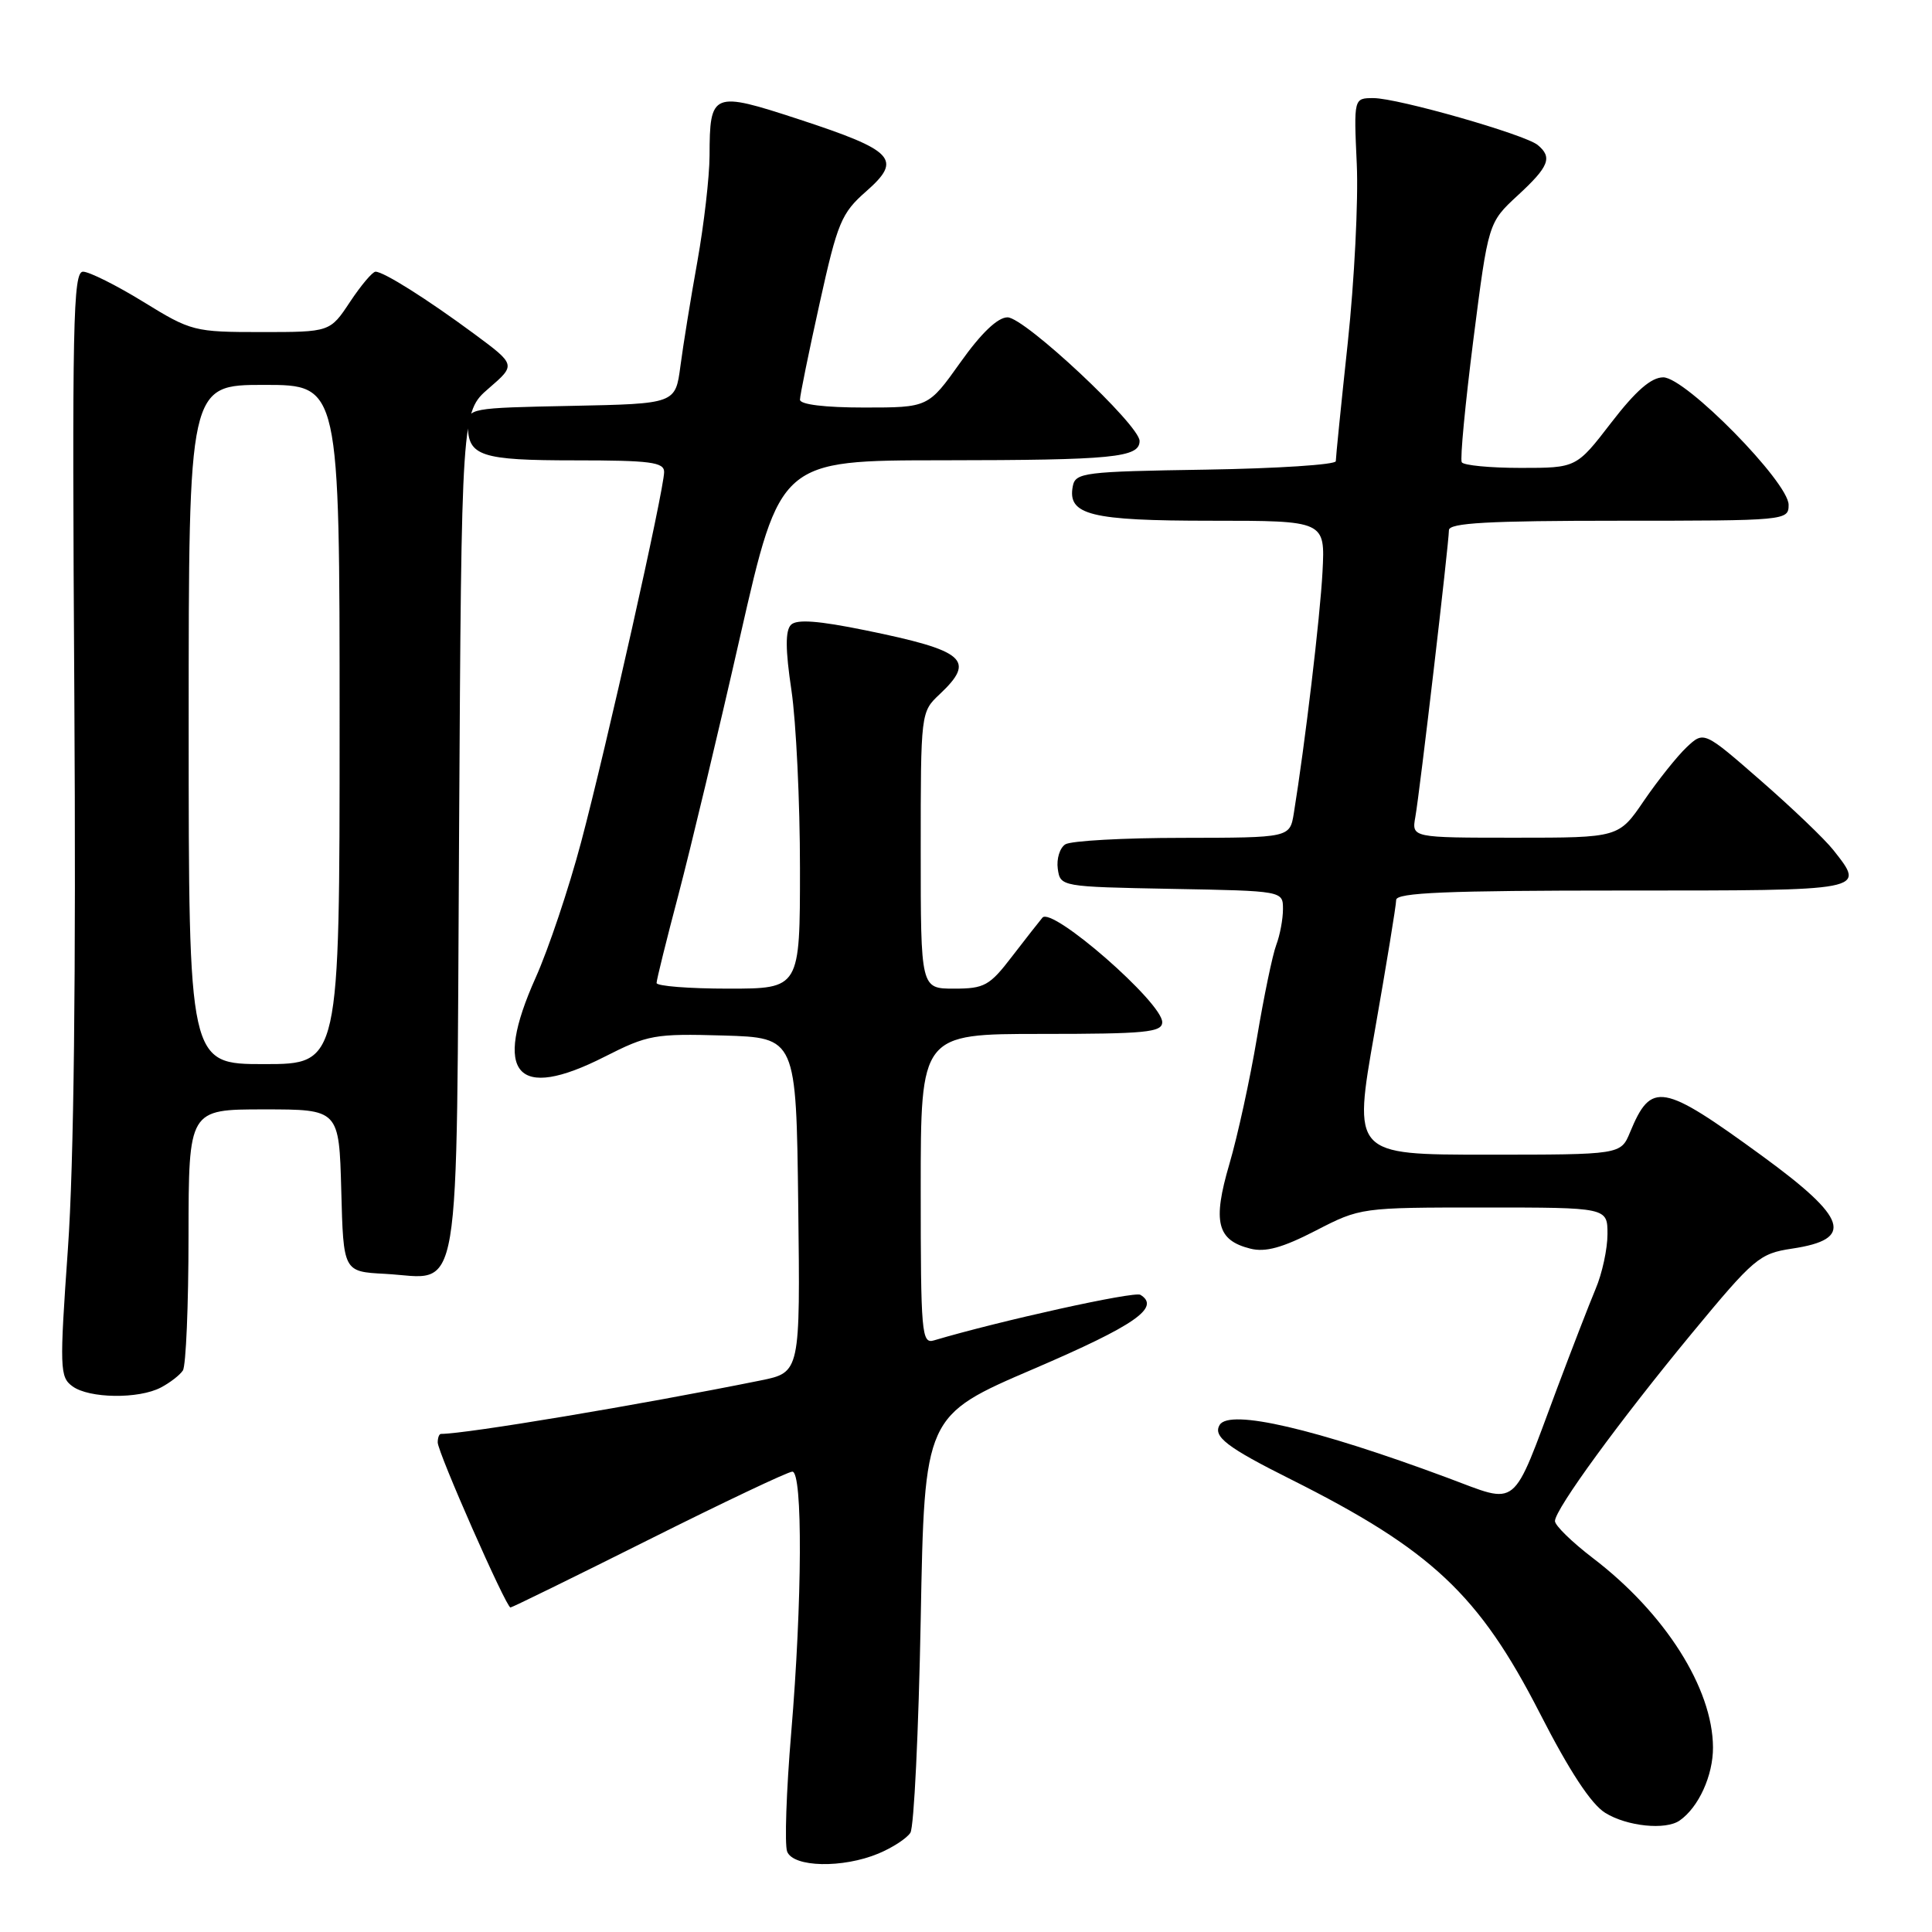 <?xml version="1.0" encoding="UTF-8" standalone="no"?>
<!DOCTYPE svg PUBLIC "-//W3C//DTD SVG 1.1//EN" "http://www.w3.org/Graphics/SVG/1.1/DTD/svg11.dtd" >
<svg xmlns="http://www.w3.org/2000/svg" xmlns:xlink="http://www.w3.org/1999/xlink" version="1.1" viewBox="0 0 256 256">
 <g >
 <path fill="currentColor"
d=" M 116.41 245.60 C 118.25 244.83 120.15 243.60 120.63 242.85 C 121.11 242.11 121.72 229.37 122.00 214.54 C 122.50 187.59 122.50 187.59 137.00 181.37 C 150.39 175.62 153.82 173.24 151.11 171.57 C 150.31 171.07 132.42 175.03 123.75 177.61 C 122.12 178.10 122.00 176.69 122.00 157.57 C 122.00 137.00 122.00 137.00 138.00 137.00 C 151.81 137.00 154.00 136.79 154.00 135.44 C 154.00 132.84 139.41 120.10 138.13 121.59 C 137.71 122.09 135.89 124.41 134.09 126.75 C 131.13 130.62 130.43 131.00 126.42 131.00 C 122.00 131.00 122.00 131.00 122.00 112.67 C 122.00 94.42 122.01 94.34 124.50 92.00 C 129.34 87.45 127.91 86.22 114.69 83.52 C 108.42 82.24 105.57 82.03 104.81 82.79 C 104.05 83.55 104.06 86.06 104.87 91.47 C 105.49 95.66 106.00 106.26 106.00 115.04 C 106.00 131.00 106.00 131.00 96.50 131.00 C 91.28 131.00 87.00 130.66 87.00 130.25 C 87.00 129.84 88.31 124.55 89.91 118.50 C 91.50 112.45 95.19 97.04 98.09 84.25 C 103.38 61.00 103.38 61.00 124.94 60.99 C 147.52 60.97 151.00 60.63 151.00 58.43 C 151.00 56.32 135.75 42.04 133.50 42.05 C 132.20 42.05 130.01 44.14 127.25 48.03 C 123.00 54.00 123.00 54.00 114.50 54.00 C 109.30 54.00 106.00 53.60 106.00 52.96 C 106.00 52.39 107.17 46.66 108.60 40.21 C 110.98 29.45 111.48 28.24 114.79 25.34 C 119.60 21.11 118.52 19.96 105.86 15.81 C 94.39 12.05 94.04 12.19 94.02 20.62 C 94.01 23.43 93.28 29.73 92.41 34.62 C 91.53 39.50 90.52 45.75 90.16 48.50 C 89.50 53.50 89.50 53.50 75.75 53.78 C 62.20 54.05 62.00 54.09 62.00 56.33 C 62.00 60.44 63.70 61.00 76.20 61.00 C 86.17 61.00 88.00 61.24 88.00 62.54 C 88.00 64.87 80.35 98.99 77.00 111.59 C 75.38 117.70 72.67 125.77 70.98 129.54 C 65.25 142.33 68.41 145.97 80.10 140.03 C 85.85 137.11 86.75 136.95 95.85 137.21 C 105.50 137.50 105.50 137.50 105.77 159.68 C 106.04 181.85 106.04 181.85 100.77 182.92 C 84.73 186.16 61.76 190.00 58.43 190.00 C 58.19 190.00 58.00 190.51 58.00 191.13 C 58.00 192.44 67.06 213.00 67.64 213.00 C 67.85 213.00 76.11 208.95 86.00 204.00 C 95.89 199.05 104.43 195.00 104.99 195.00 C 106.38 195.00 106.30 212.20 104.84 229.59 C 104.19 237.33 103.95 244.42 104.30 245.34 C 105.11 247.44 111.67 247.58 116.41 245.60 Z  M 222.56 241.23 C 225.07 239.49 227.00 235.26 226.98 231.53 C 226.94 223.70 220.61 213.73 211.06 206.45 C 208.28 204.32 206.02 202.12 206.04 201.54 C 206.09 199.93 214.59 188.29 224.19 176.66 C 232.42 166.71 233.13 166.10 237.45 165.45 C 245.75 164.21 244.85 161.45 233.46 153.14 C 220.23 143.50 218.80 143.24 215.99 150.03 C 214.76 153.00 214.76 153.00 197.02 153.00 C 179.28 153.00 179.28 153.00 182.14 136.75 C 183.71 127.81 185.00 119.94 185.00 119.25 C 185.00 118.28 191.67 118.00 215.00 118.00 C 247.55 118.00 247.20 118.07 242.94 112.65 C 241.81 111.21 237.48 107.07 233.33 103.45 C 225.78 96.86 225.78 96.86 223.49 99.01 C 222.24 100.19 219.70 103.37 217.85 106.07 C 214.50 111.00 214.50 111.00 200.78 111.00 C 187.05 111.00 187.05 111.00 187.54 108.25 C 188.13 104.95 191.98 72.03 191.99 70.25 C 192.00 69.29 197.17 69.00 214.50 69.00 C 236.71 69.00 237.00 68.97 237.00 66.89 C 237.00 63.90 223.34 50.00 220.39 50.00 C 218.79 50.00 216.75 51.78 213.50 56.00 C 208.88 62.00 208.88 62.00 201.50 62.00 C 197.44 62.00 193.92 61.66 193.69 61.25 C 193.45 60.84 194.15 53.53 195.23 45.00 C 197.21 29.50 197.21 29.50 201.10 25.90 C 205.26 22.07 205.74 20.85 203.75 19.21 C 202.04 17.81 185.21 13.00 181.99 13.00 C 179.38 13.00 179.38 13.00 179.78 21.75 C 180.00 26.56 179.46 37.20 178.59 45.38 C 177.71 53.56 177.00 60.64 177.00 61.11 C 177.00 61.57 169.24 62.08 159.76 62.23 C 143.63 62.48 142.50 62.62 142.15 64.43 C 141.42 68.24 144.48 69.00 160.49 69.00 C 175.59 69.00 175.59 69.00 175.24 75.75 C 174.93 81.73 172.91 98.68 171.44 107.75 C 170.91 111.00 170.91 111.00 156.70 111.02 C 148.89 111.02 141.90 111.41 141.16 111.88 C 140.43 112.34 139.98 113.80 140.16 115.11 C 140.50 117.49 140.55 117.50 155.25 117.78 C 170.00 118.05 170.00 118.05 170.00 120.46 C 170.00 121.79 169.60 123.92 169.11 125.21 C 168.62 126.50 167.47 132.04 166.55 137.53 C 165.63 143.01 163.99 150.53 162.90 154.24 C 160.65 161.91 161.25 164.34 165.67 165.45 C 167.68 165.96 169.94 165.33 174.33 163.07 C 180.26 160.01 180.34 160.00 196.64 160.00 C 213.00 160.00 213.00 160.00 213.00 163.53 C 213.00 165.47 212.30 168.74 211.43 170.78 C 210.57 172.83 208.27 178.78 206.31 184.00 C 200.21 200.32 201.37 199.37 191.76 195.80 C 174.33 189.32 162.94 186.67 161.62 188.80 C 160.68 190.33 162.56 191.78 171.00 196.00 C 189.67 205.36 195.97 211.27 204.03 227.00 C 207.96 234.69 210.84 239.07 212.71 240.22 C 215.59 242.00 220.70 242.53 222.56 241.23 Z  M 21.32 183.85 C 22.52 183.22 23.83 182.21 24.23 181.60 C 24.64 181.00 24.98 172.96 24.98 163.75 C 25.00 147.00 25.00 147.00 34.97 147.00 C 44.93 147.00 44.93 147.00 45.22 157.75 C 45.50 168.50 45.50 168.50 51.00 168.79 C 61.30 169.34 60.45 174.40 60.83 110.37 C 61.15 54.58 61.15 54.58 64.76 51.46 C 68.37 48.34 68.37 48.34 62.82 44.23 C 56.52 39.58 50.85 36.01 49.76 36.00 C 49.36 36.00 47.84 37.80 46.38 40.00 C 43.73 44.00 43.73 44.00 34.62 44.00 C 25.73 44.00 25.33 43.90 19.00 40.00 C 15.42 37.80 11.82 36.00 11.00 36.00 C 9.68 36.00 9.54 42.76 9.85 92.25 C 10.08 129.21 9.79 154.31 9.00 165.44 C 7.88 181.35 7.92 182.47 9.60 183.69 C 11.80 185.31 18.38 185.40 21.32 183.85 Z  M 25.00 96.00 C 25.00 51.00 25.00 51.00 35.00 51.00 C 45.00 51.00 45.00 51.00 45.00 96.00 C 45.00 141.00 45.00 141.00 35.00 141.00 C 25.00 141.00 25.00 141.00 25.00 96.00 Z "/>
</g>
</svg>